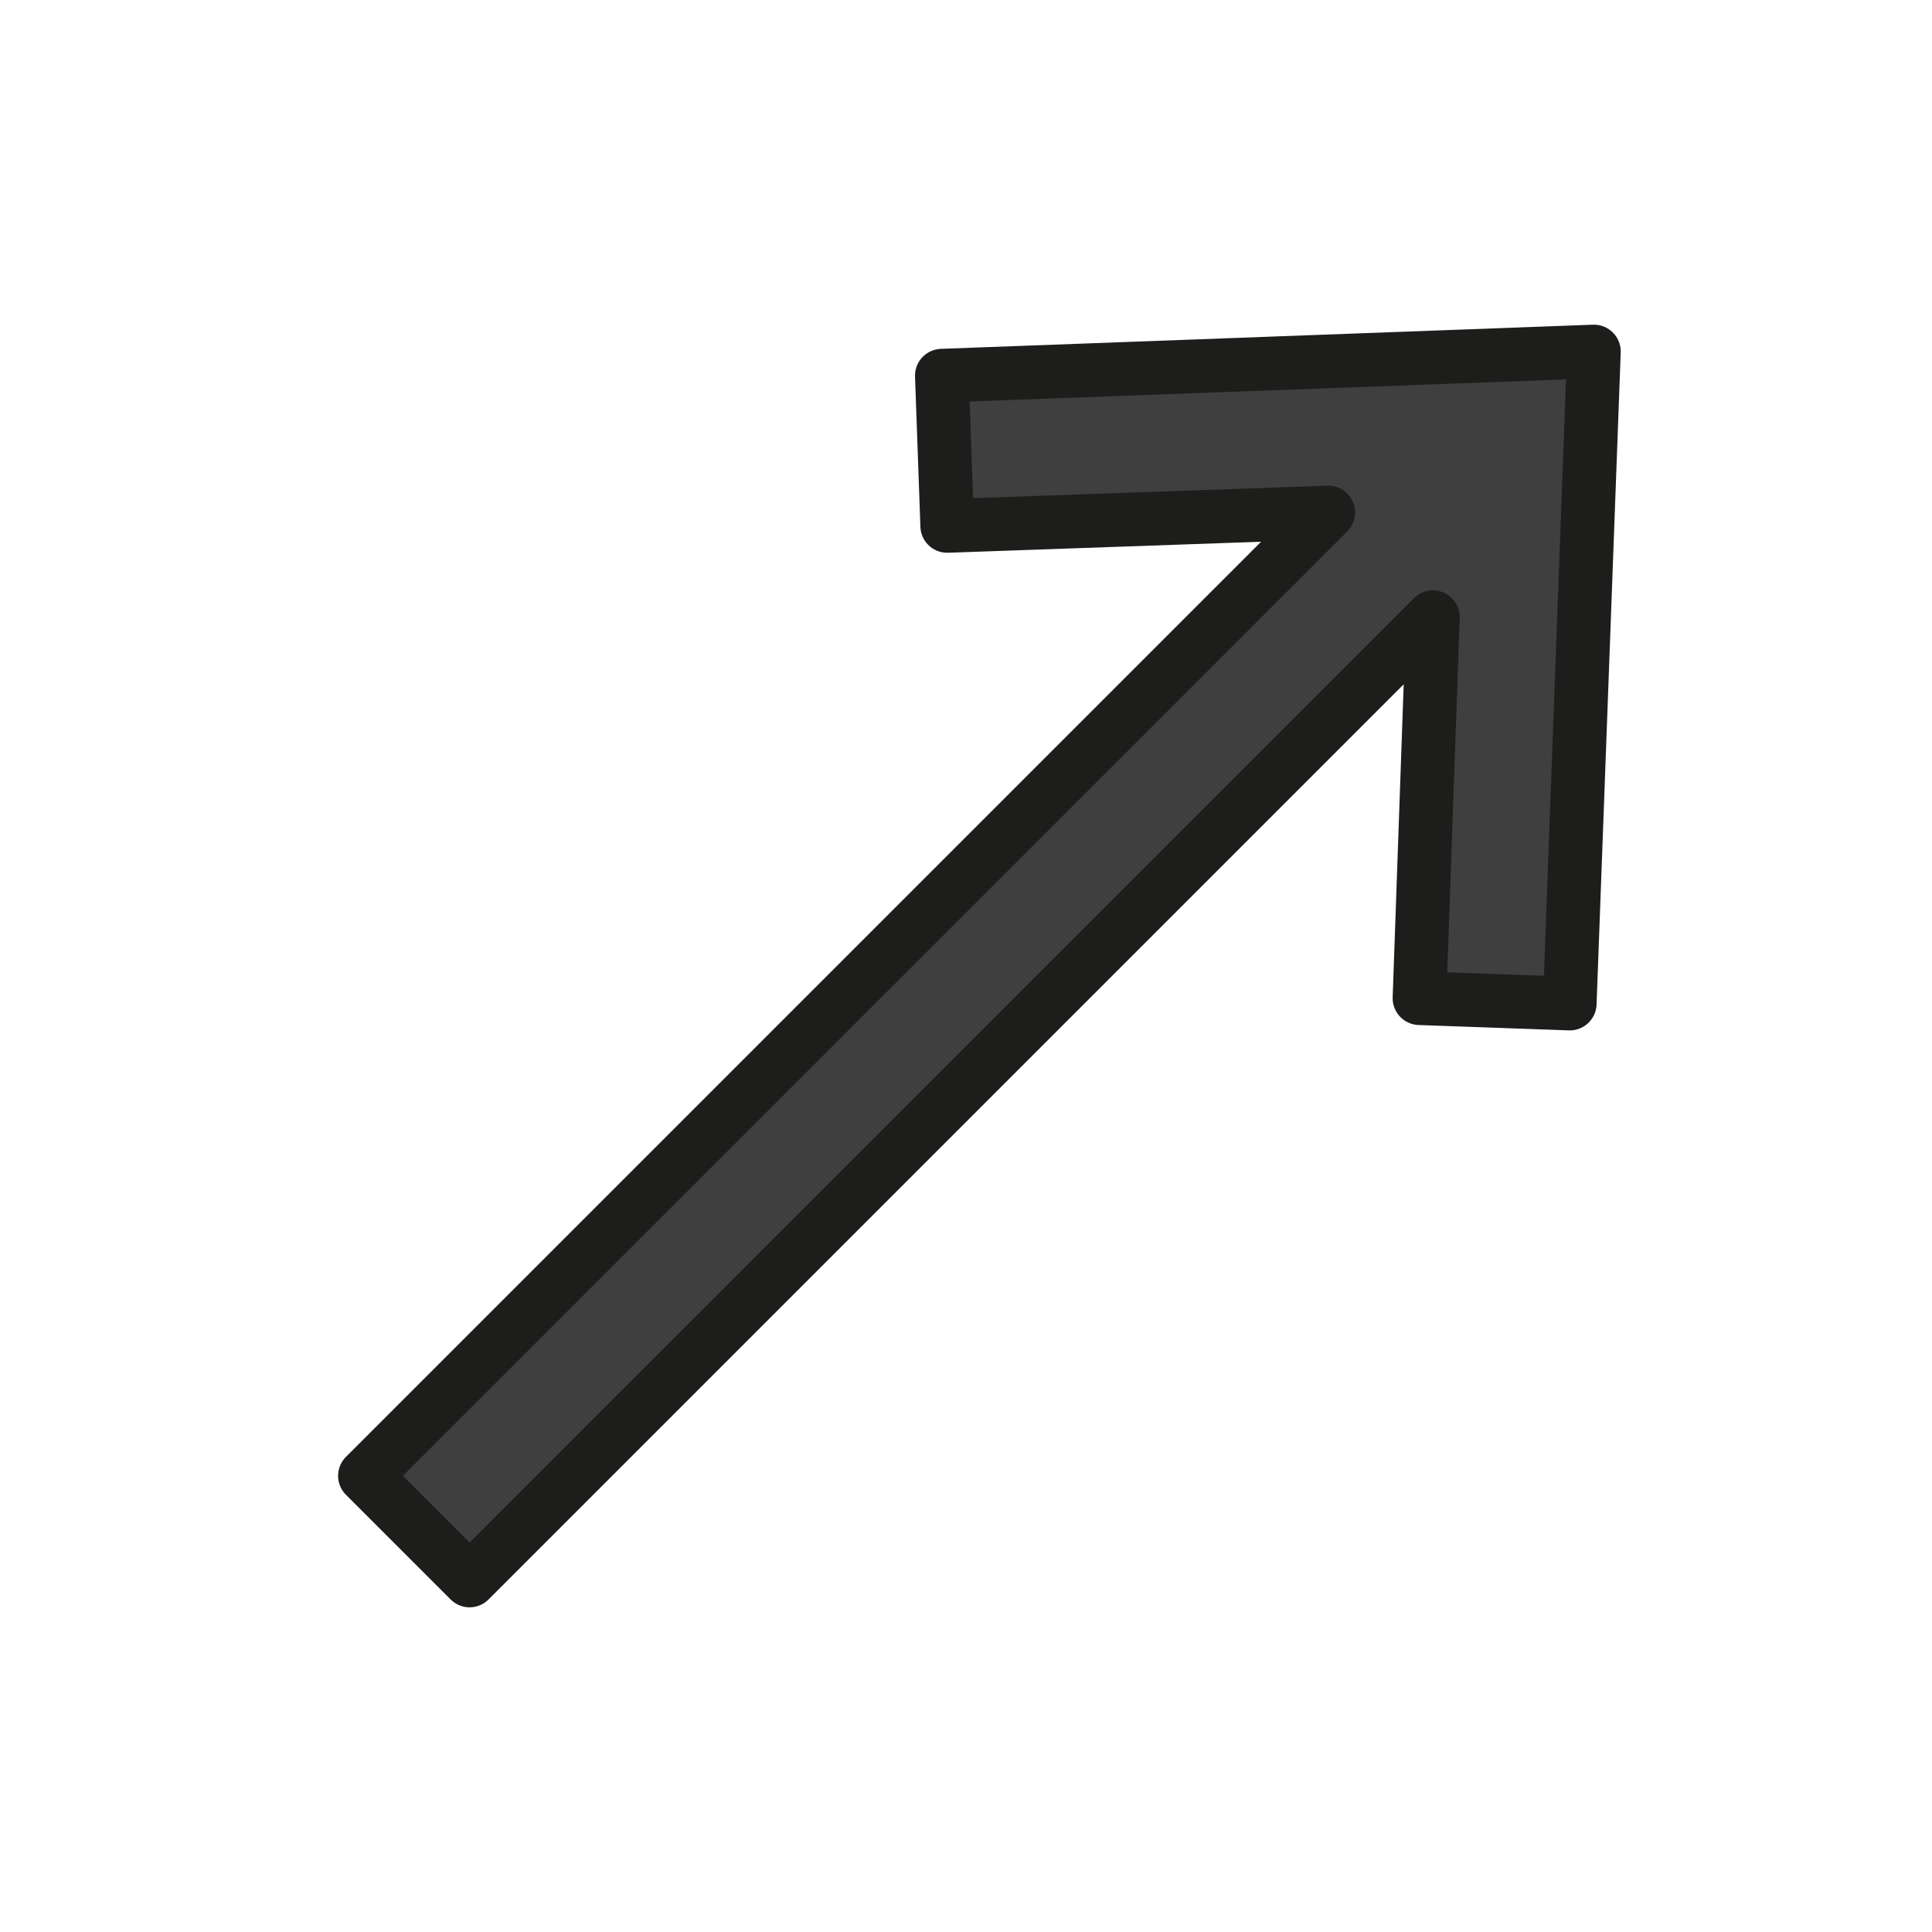 <svg xmlns="http://www.w3.org/2000/svg" viewBox="0 0 72 72" width="72" height="72"><path fill="#3F3F3F" stroke="#1D1D1B" stroke-linecap="round" stroke-linejoin="round" stroke-miterlimit="10" stroke-width="2" d="M35.1 14l24.3-.9-.9 24.3-5.6-.2.5-14.2-35.9 35.9-3.9-3.9 35.9-35.9-14.2.5z"/></svg>
